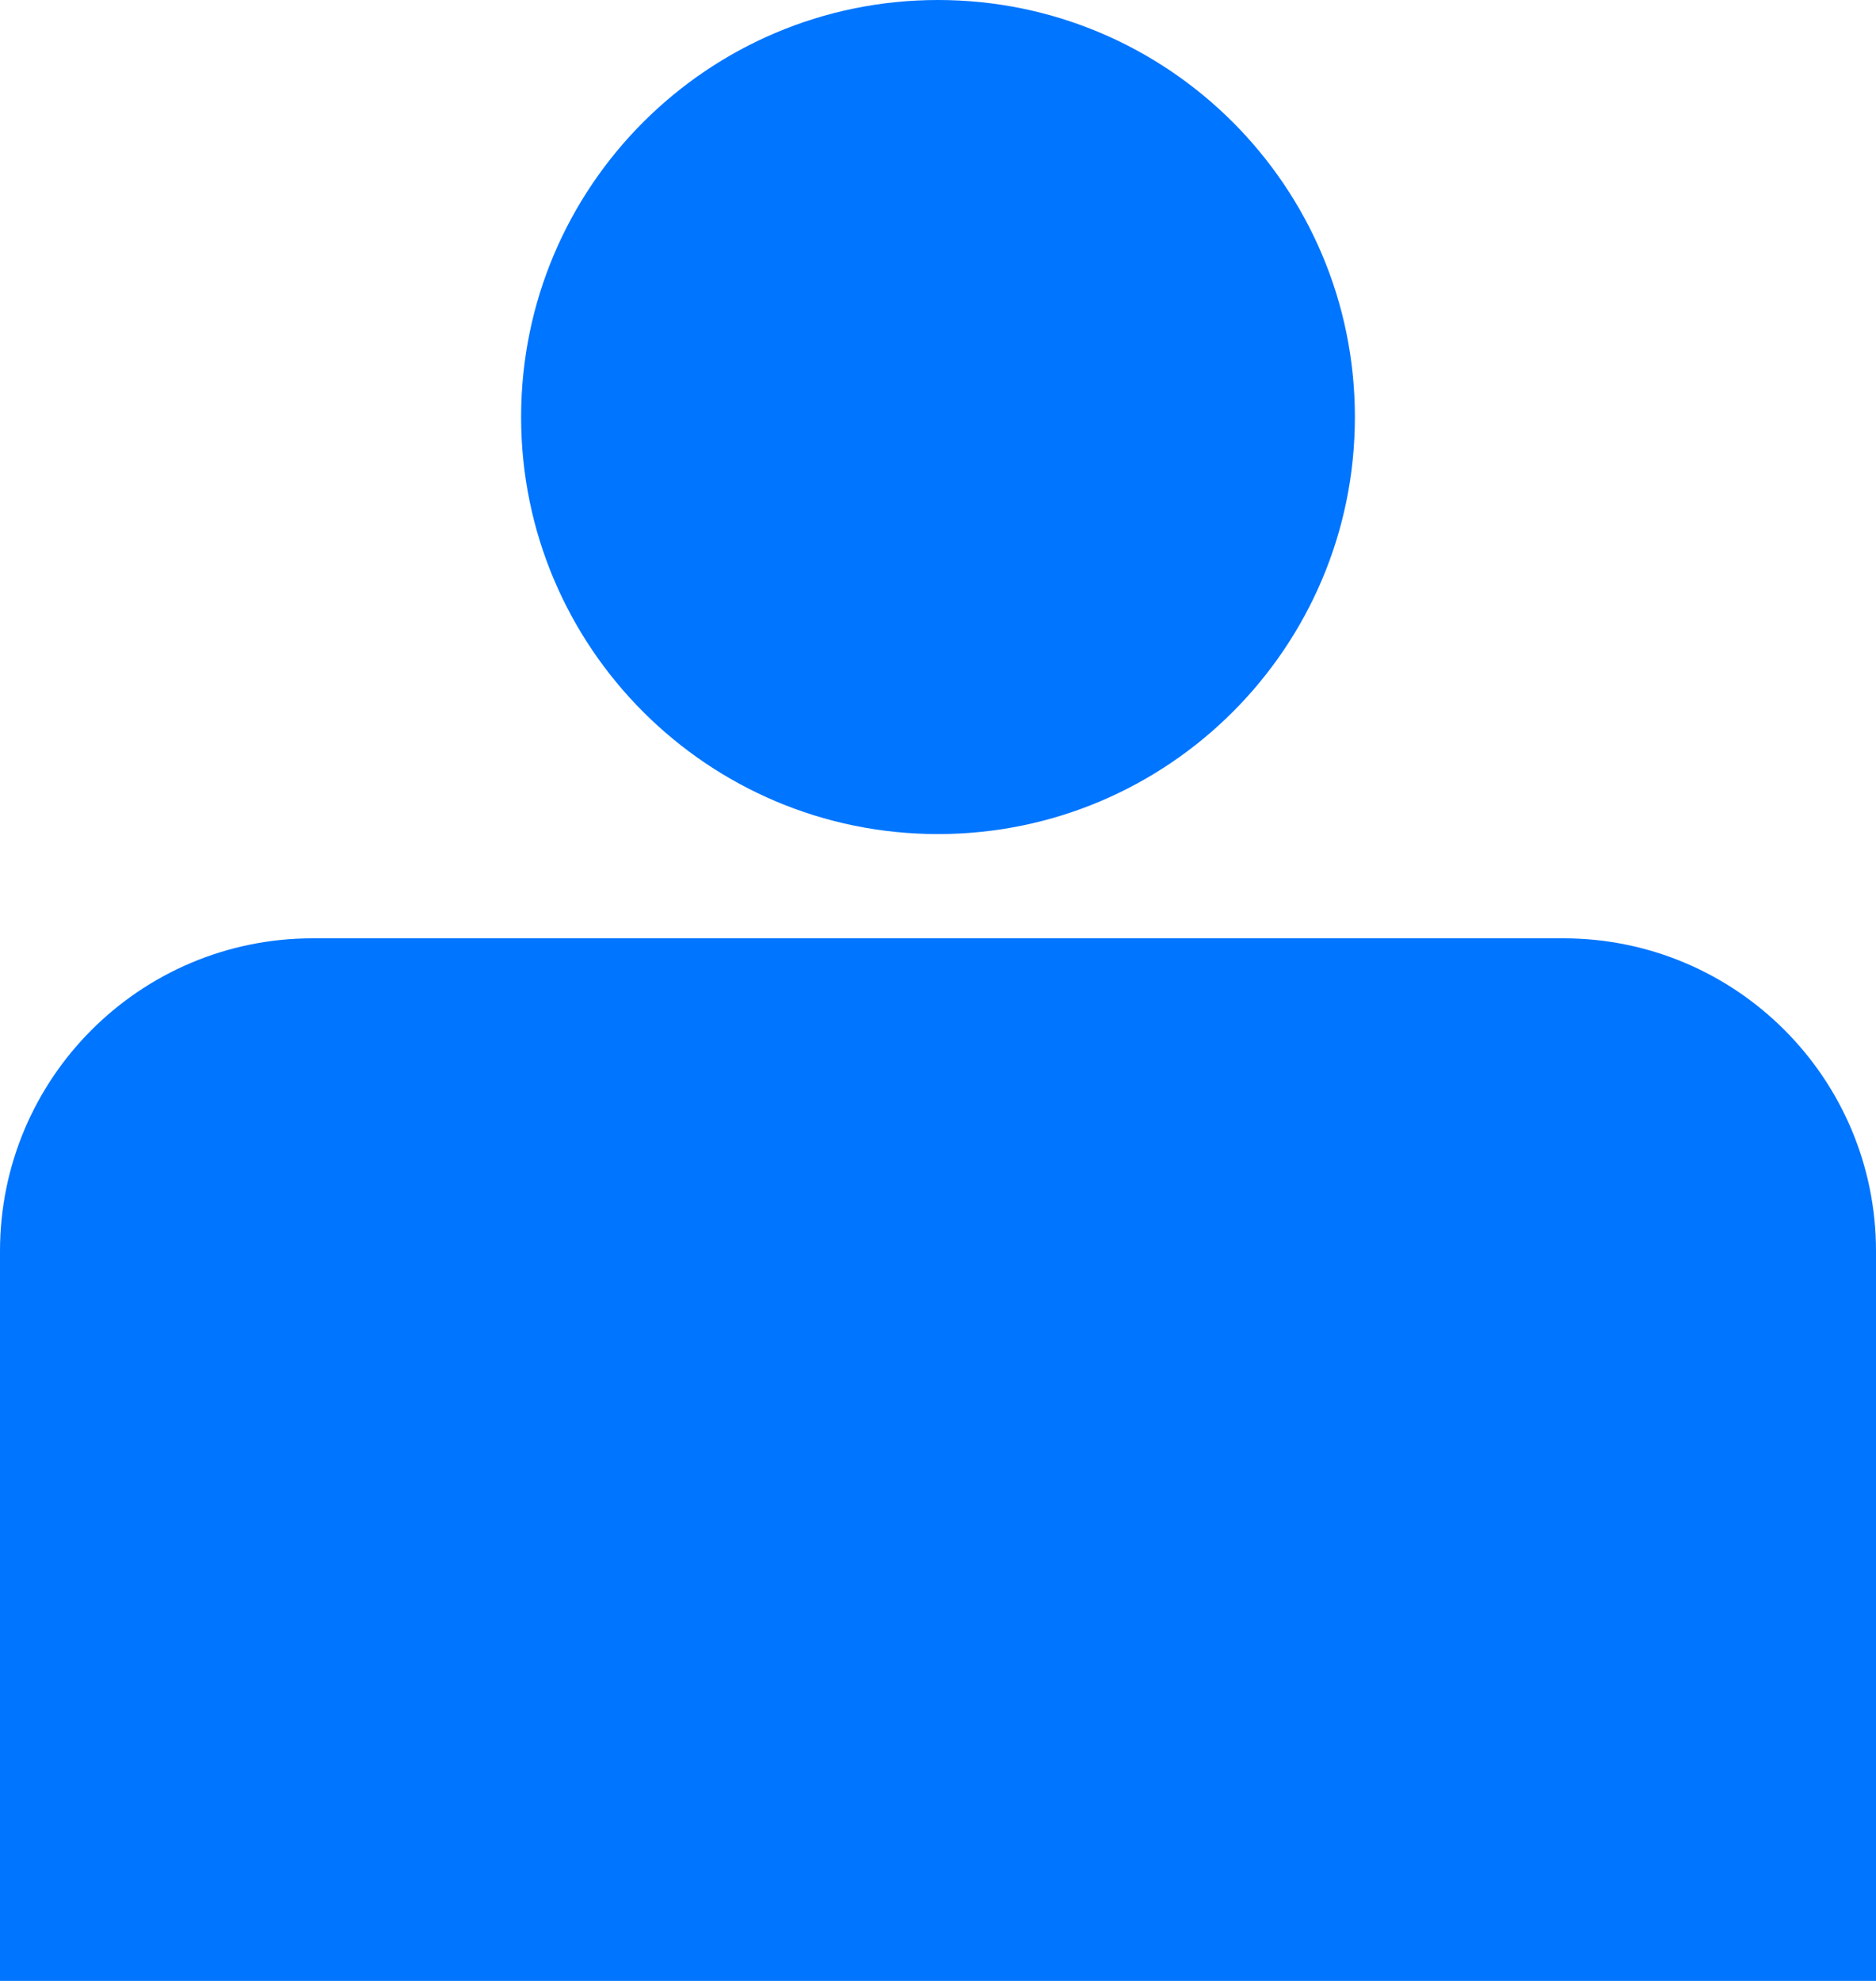 <svg width="18" height="19" viewBox="0 0 18 19" fill="none" xmlns="http://www.w3.org/2000/svg">
<path fill-rule="evenodd" clip-rule="evenodd" d="M9 8C11.209 8 13 6.209 13 4C13 1.791 11.209 0 9 0C6.791 0 5 1.791 5 4C5 6.209 6.791 8 9 8Z" fill="#0075FF"/>
<path d="M18 19V12C18 10.343 16.657 9 15 9H3C1.343 9 0 10.343 0 12V19C4.662 19 12 19 18 19Z" fill="#0075FF"/>
</svg>
